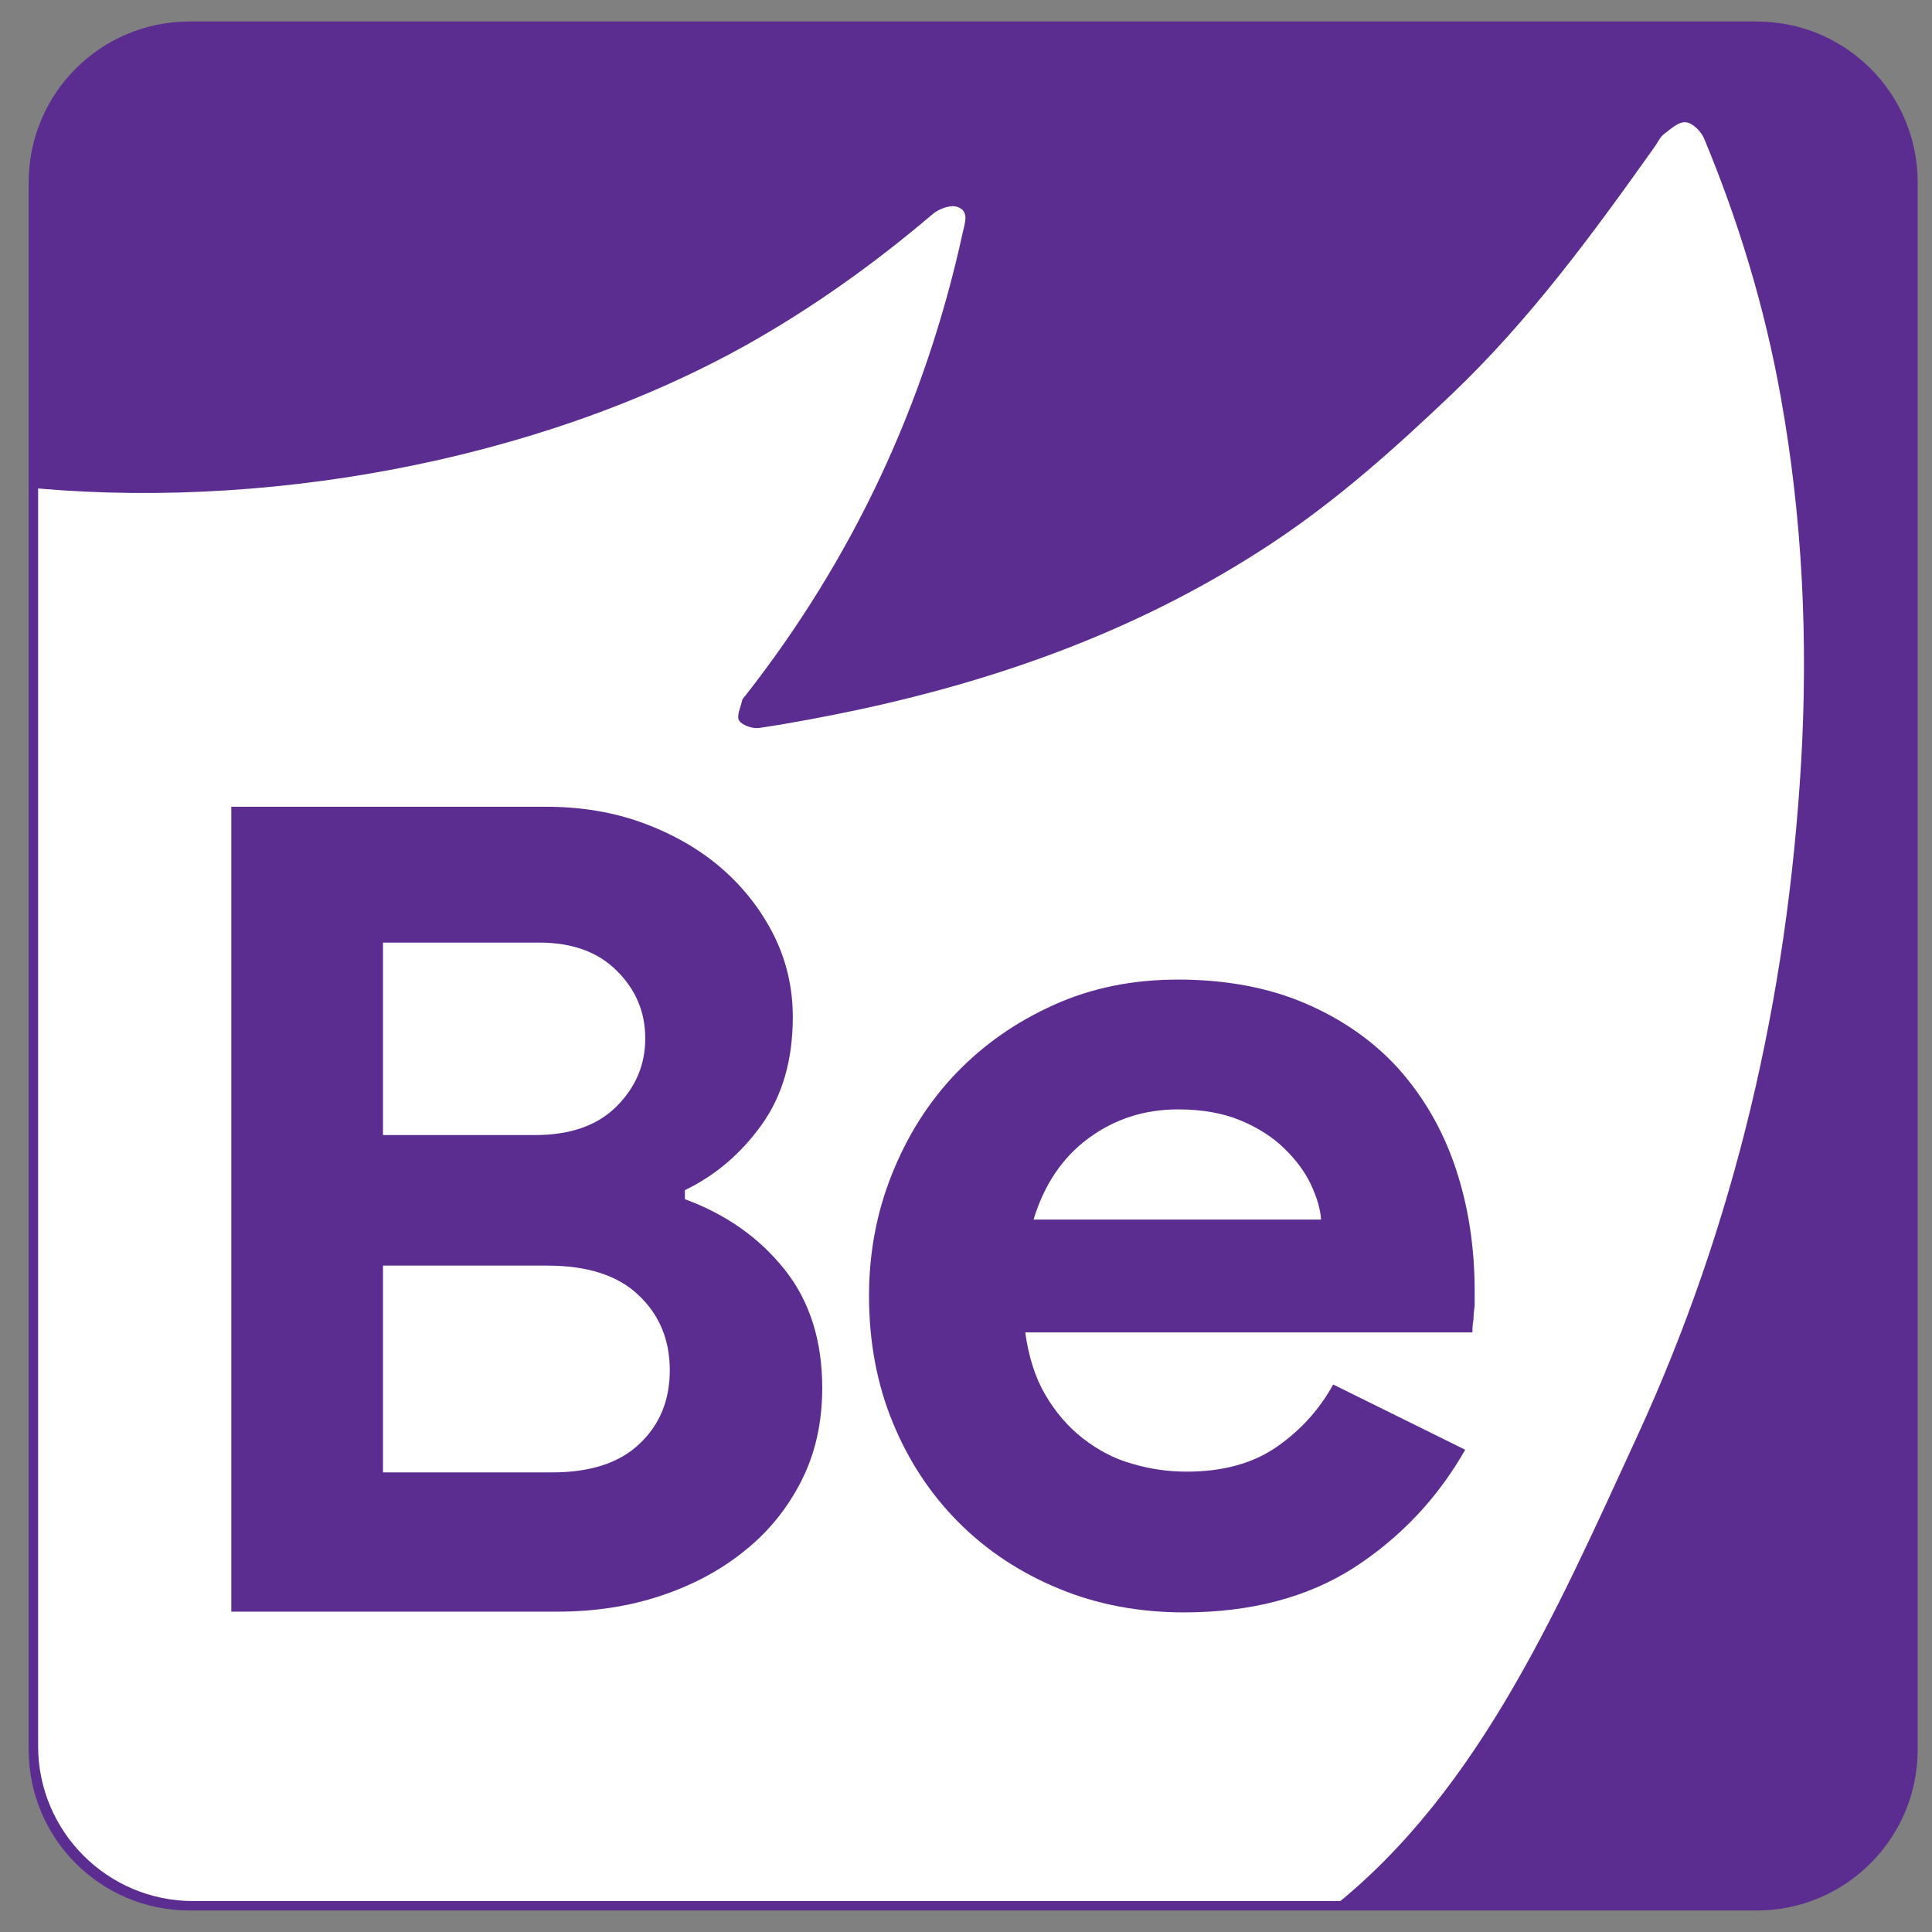 <?xml version="1.0" encoding="utf-8"?>
<!-- Generator: Adobe Illustrator 26.0.1, SVG Export Plug-In . SVG Version: 6.00 Build 0)  -->
<svg version="1.1" id="Layer_1" xmlns="http://www.w3.org/2000/svg" xmlns:xlink="http://www.w3.org/1999/xlink" x="0px" y="0px"
	 viewBox="0 0 512 512" style="enable-background:new 0 0 512 512;" xml:space="preserve">
<rect x="0" y="0" width="512" height="512" fill="#808080" stroke="none"/>
<style type="text/css">
	.st0{fill:#5C2D91;stroke:#5C2D91;stroke-width:5;stroke-miterlimit:10;}
	.st1{clip-path:url(#SVGID_00000156585034044224690120000000698375785435658136_);}
	.st2{clip-path:url(#SVGID_00000003091621134570887820000008462859102834805152_);fill:#FFFFFF;}
	.st3{fill:#5C2D91;}
</style>
<path class="st0" d="M465.6,503.8H50.2c-22.1,0-40.1-17.9-40.1-40.1V48.3c0-22.1,17.9-40.1,40.1-40.1h415.4
	c22.1,0,40.1,17.9,40.1,40.1v415.4C505.7,485.8,487.7,503.8,465.6,503.8z"/>
<g>
	<defs>
		<path id="SVGID_1_" d="M464.6,503.8H51.2c-22.7,0-41.1-18.4-41.1-41.1V49.3c0-22.7,18.4-41.1,41.1-41.1h413.4
			c22.7,0,41.1,18.4,41.1,41.1v413.4C505.7,485.4,487.3,503.8,464.6,503.8z"/>
	</defs>
	<clipPath id="SVGID_00000155141112977587435600000001894224555198894002_">
		<use xlink:href="#SVGID_1_"  style="overflow:visible;"/>
	</clipPath>
	<g style="clip-path:url(#SVGID_00000155141112977587435600000001894224555198894002_);">
		<defs>
			<path id="SVGID_00000027584532041395517610000015667907704056871859_" d="M390.6,523.6L20,507.5C-8.8,503.8,4.6,233.9,4.6,170.4
				l-2.7-41.1C1.9,65.8,41.8,8.2,105.4,8.2h285.2c63.6,0,115.1,51.5,115.1,115.1v285.2C505.7,472.1,454.1,523.6,390.6,523.6z"/>
		</defs>
		<clipPath id="SVGID_00000130631608508327398110000003293482417424359587_">
			<use xlink:href="#SVGID_00000027584532041395517610000015667907704056871859_"  style="overflow:visible;"/>
		</clipPath>
		<path style="clip-path:url(#SVGID_00000130631608508327398110000003293482417424359587_);fill:#FFFFFF;" d="M322.3,512.3
			c18.1-3.4,17.8,2.9,26.5-3.5c41.7-30.7,63.3-80.9,85-128c26.1-56.7,39.8-116.3,43.5-178.5c1.9-32.6,0.4-65-5.4-97.2
			c-4.2-23.5-11.1-46.3-20.3-68.4c-0.8-1.9-3.1-4.2-4.9-4.3c-1.8-0.2-4,1.8-5.8,3.2c-1,0.8-1.6,2.2-2.4,3.3
			c-16.4,23.1-33.1,45.9-53.8,65.6c-14.9,14.2-30.2,27.9-47.4,39.3c-33.6,22.3-70.7,35.9-109.9,44.3c-8.6,1.8-17.3,3.5-26.1,4.8
			c-1.7,0.3-4.5-0.6-5.4-1.9c-0.8-1.2,0.4-3.6,0.8-5.5c0.1-0.4,0.5-0.7,0.8-1.1c28.6-36.5,47.7-77.4,57.6-122.6c0.5-2.5,2-5.9-1.5-7
			c-1.8-0.6-4.9,0.6-6.5,2c-15.3,13-31.5,24.6-48.9,34.4c-56,31.4-129.9,44.5-193.8,37.7c-34.9-3.7,0,356.8,0,374.9"/>
	</g>
</g>
<path class="st3" d="M61.3,213.8h83.5c9.1,0,17.7,1.4,25.6,4.3c7.9,2.9,14.9,6.9,20.7,11.9c5.9,5.1,10.5,11,13.9,17.7
	c3.4,6.8,5.1,14,5.1,21.8c0,11.3-2.7,20.8-8.2,28.5c-5.5,7.7-12.3,13.5-20.4,17.4v2.4c10.9,4,19.7,10.2,26.4,18.6
	c6.7,8.4,10,18.9,10,31.4c0,9.1-1.8,17.3-5.5,24.6c-3.7,7.3-8.7,13.5-15.1,18.6c-6.4,5.2-13.8,9.1-22.2,11.9
	c-8.4,2.8-17.5,4.2-27.3,4.2H61.3V213.8z M141.8,300.8c9.3,0,16.5-2.5,21.6-7.6c5.1-5.1,7.6-11.1,7.6-18c0-7-2.5-12.9-7.5-17.9
	c-5-5-11.8-7.5-20.6-7.5h-41.4v51H141.8z M146.3,390.2c10.1,0,17.9-2.5,23.2-7.6c5.4-5.1,8-11.6,8-19.5c0-7.9-2.7-14.6-8.2-19.8
	c-5.5-5.3-13.6-7.9-24.3-7.9h-43.5v54.8H146.3z"/>
<path class="st3" d="M388.3,384.2c-7.3,12.8-17.1,23.2-29.4,31.2c-12.3,7.9-27.4,11.9-45.1,11.9c-12,0-23.1-2.1-33.2-6.3
	c-10.2-4.2-19-10-26.5-17.5c-7.5-7.5-13.3-16.3-17.5-26.5c-4.2-10.2-6.3-21.4-6.3-33.6c0-11.3,2-22.1,6.1-32.3
	c4.1-10.2,9.7-19.1,17-26.7c7.3-7.6,15.9-13.6,25.9-18.1c10-4.5,20.9-6.7,32.9-6.7c12.6,0,23.9,2.1,33.7,6.3
	c9.8,4.2,18.1,10,24.7,17.3c6.6,7.4,11.7,16.1,15.1,26.2c3.4,10.1,5.1,21,5.1,32.8c0,1.5,0,2.8,0,3.9c-0.2,1.3-0.3,2.5-0.3,3.5
	c-0.2,1.1-0.3,2.2-0.3,3.5H271.7c0.9,6.4,2.6,11.9,5.3,16.5c2.7,4.6,6,8.5,10,11.6c4,3.1,8.3,5.4,13,6.7c4.7,1.4,9.5,2.1,14.5,2.1
	c9.6,0,17.6-2.2,23.9-6.6c6.3-4.4,11.3-9.9,14.9-16.5L388.3,384.2z M350.1,323.2c-0.2-2.8-1.1-5.9-2.7-9.3c-1.6-3.4-4-6.6-7.1-9.6
	c-3.1-3-7-5.5-11.6-7.4c-4.6-1.9-10.1-2.9-16.5-2.9c-9,0-16.9,2.6-23.8,7.7c-6.9,5.1-11.7,12.3-14.5,21.5H350.1z"/>
</svg>
